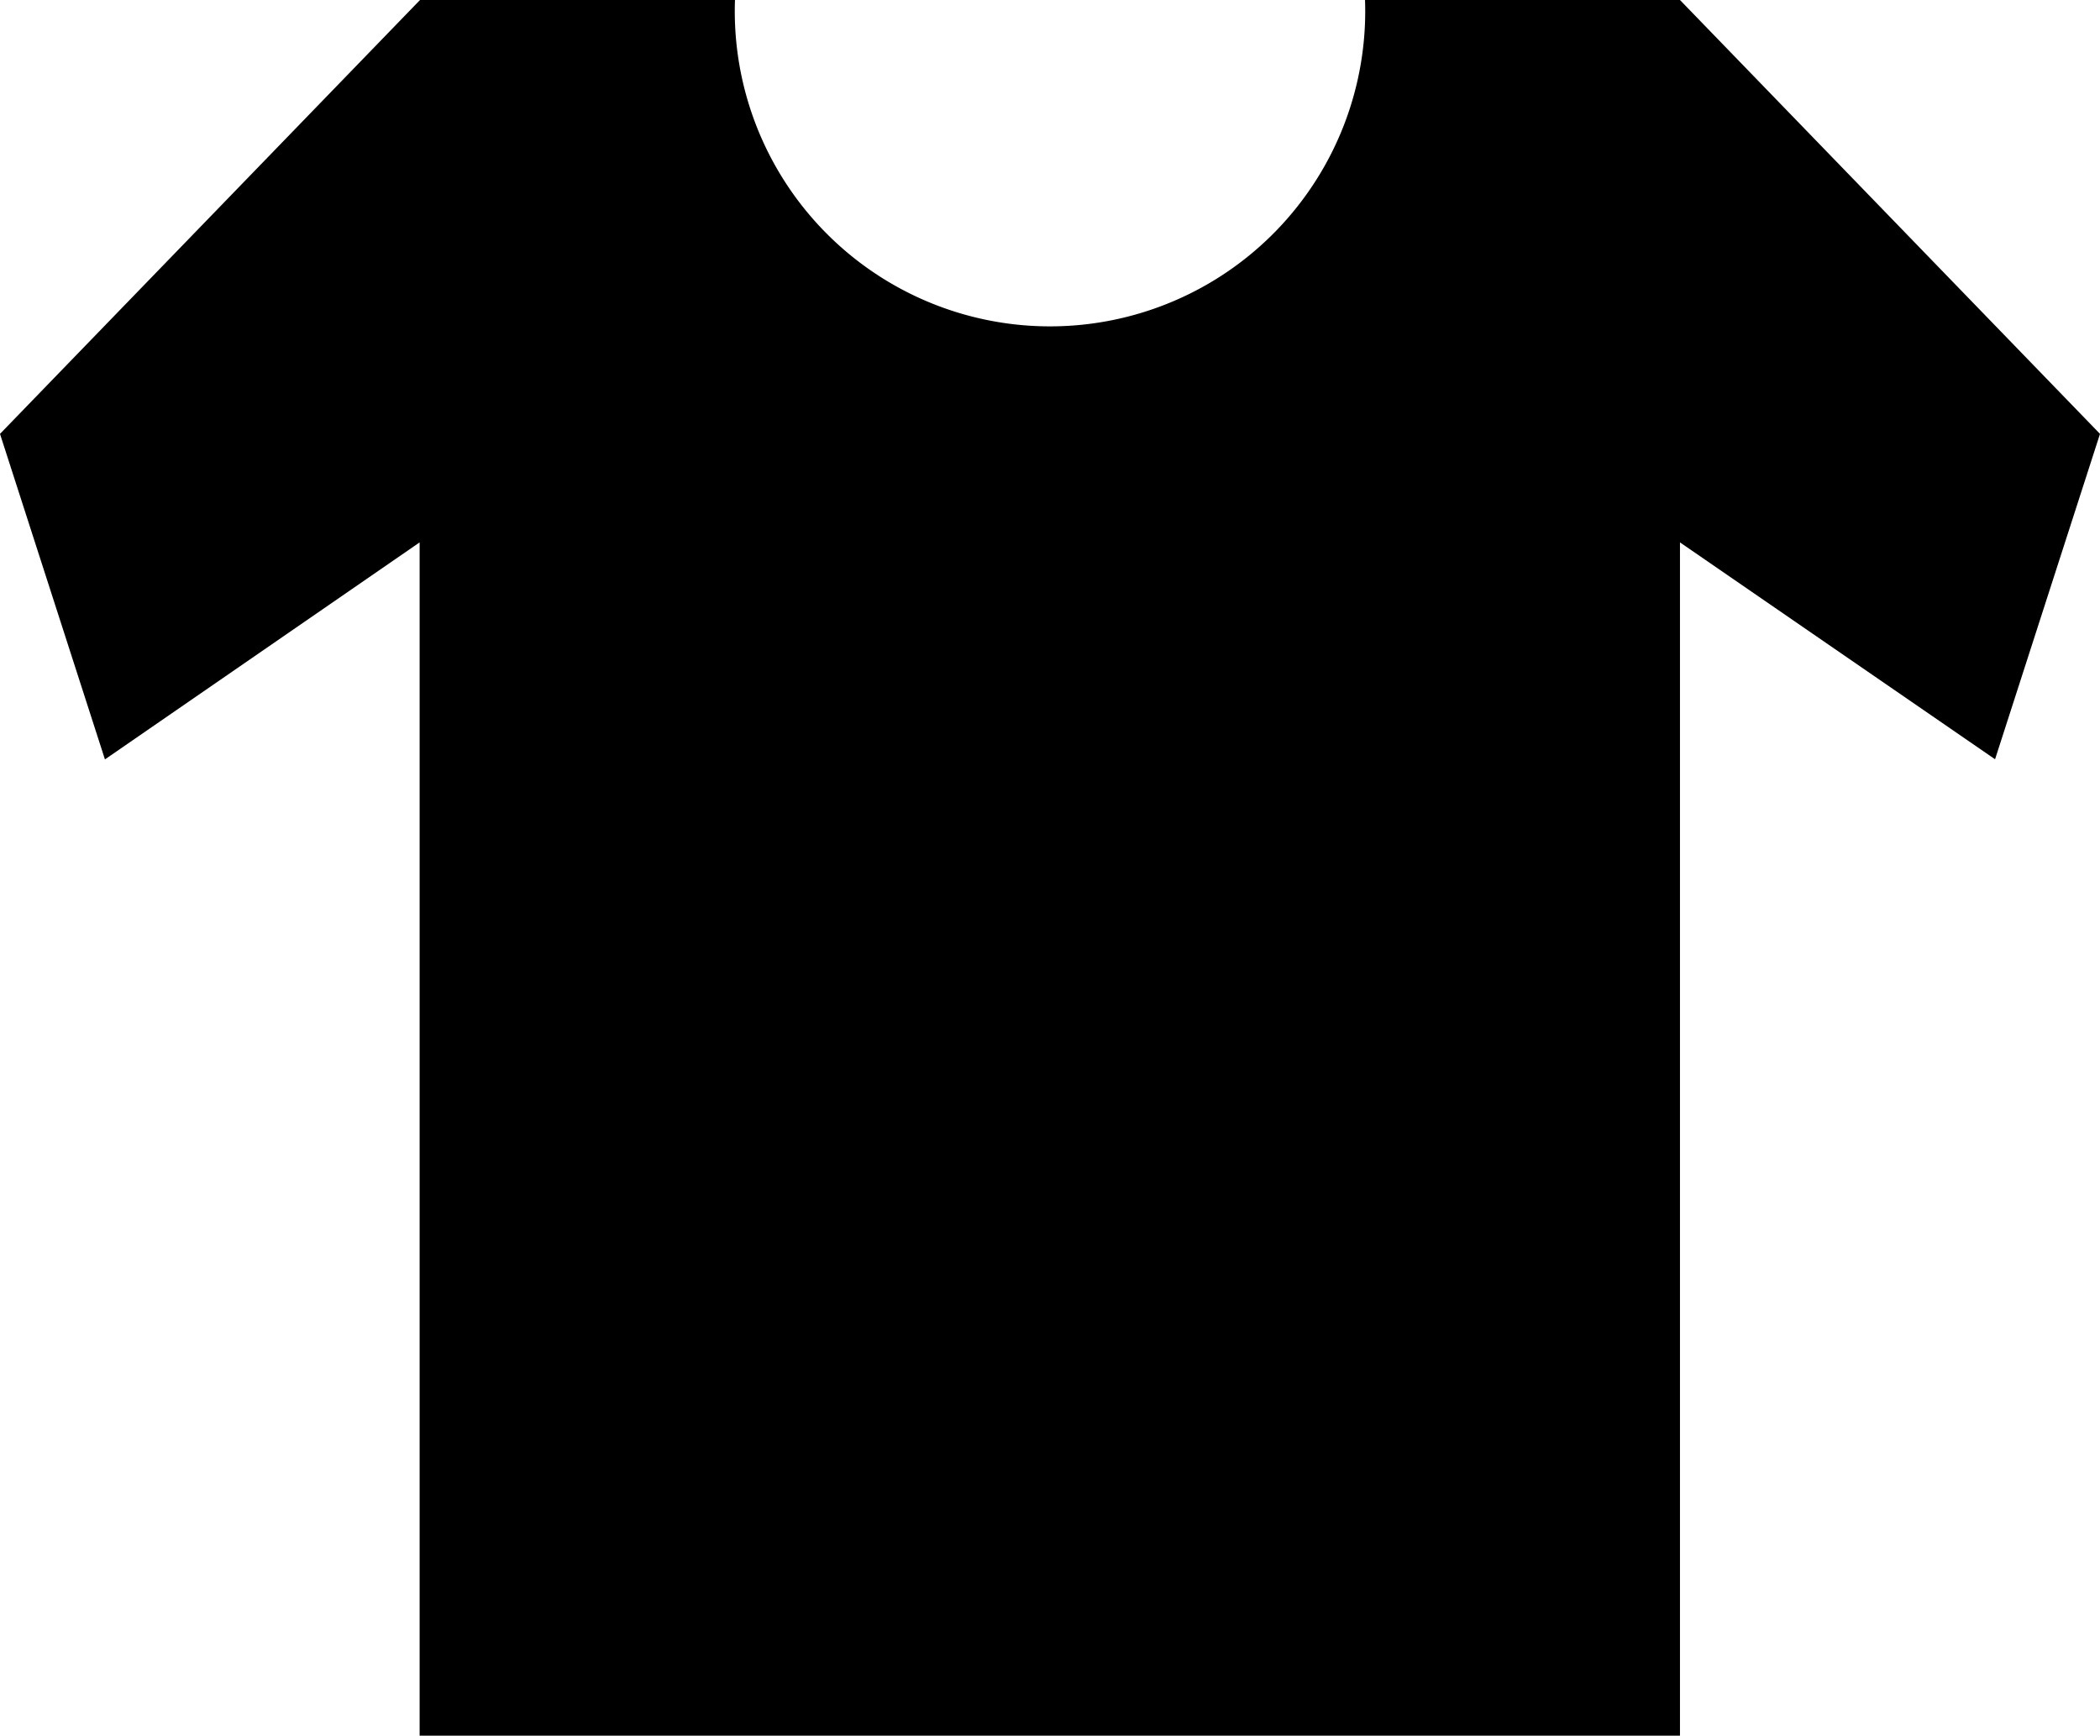 <svg xmlns="http://www.w3.org/2000/svg" width="15.829" height="13.085" viewBox="0 0 15.829 13.085"><path d="M17.829,7.271l-.791,2.453L14.663,8.089v9h-9.5v-9L2.791,9.725,2,7.271,5.166,4H7.54a2.376,2.376,0,1,0,4.749,0h2.374Z" transform="translate(-2 -4)"/></svg>
